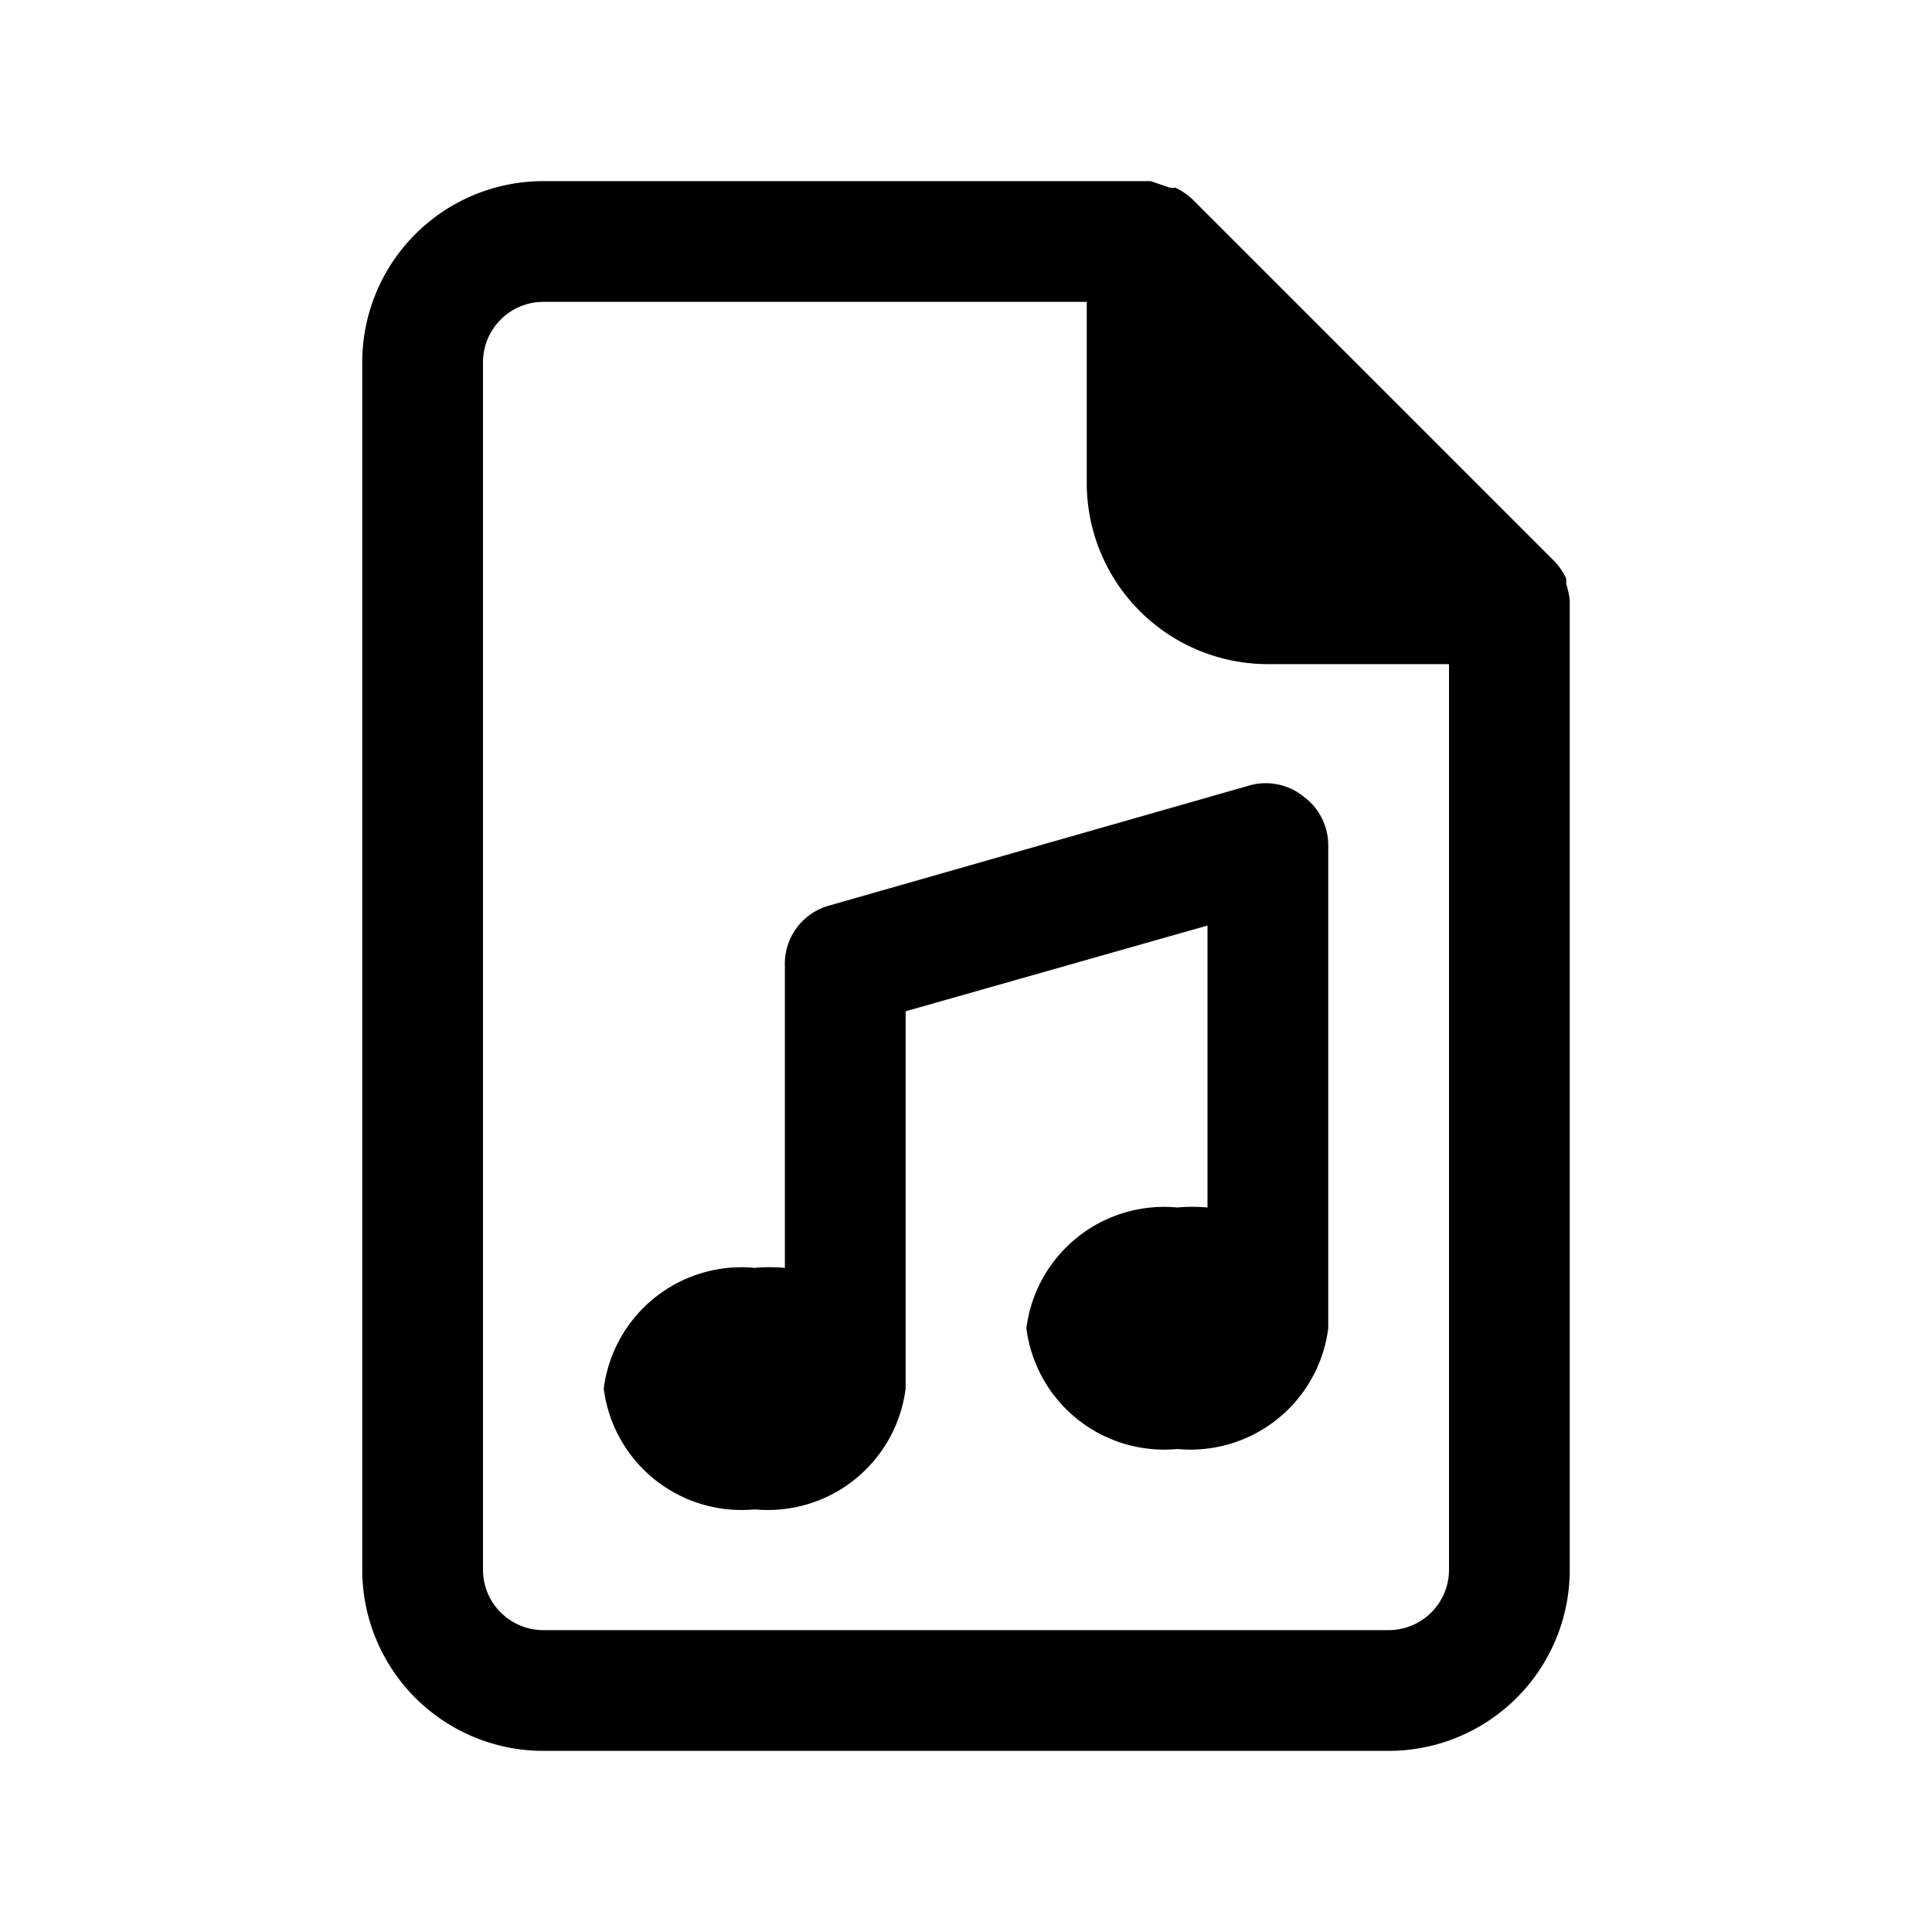 <svg xmlns="http://www.w3.org/2000/svg" viewBox="0 0 32 32" width="32" height="32">
    <g>
        <path d="M26,9.94a1.31,1.31,0,0,0-.06-.27.32.32,0,0,0,0-.09,1.07,1.07,0,0,0-.19-.28h0l-6-6h0a1.07,1.07,0,0,0-.28-.19l-.09,0L19.06,3H9A3,3,0,0,0,6,6V26a3,3,0,0,0,3,3H23a3,3,0,0,0,3-3V10S26,10,26,9.94ZM23,27H9a1,1,0,0,1-1-1V6A1,1,0,0,1,9,5h9V8a3,3,0,0,0,3,3h3V26A1,1,0,0,1,23,27Z"/>
        <path d="M20.73,13l-7,2A1,1,0,0,0,13,16v5a2.74,2.74,0,0,0-.5,0A2.3,2.3,0,0,0,10,23a2.3,2.3,0,0,0,2.5,2A2.3,2.3,0,0,0,15,23V16.75l5-1.42V20a2.74,2.74,0,0,0-.5,0A2.3,2.3,0,0,0,17,22a2.3,2.3,0,0,0,2.5,2A2.3,2.3,0,0,0,22,22V14a1,1,0,0,0-.4-.8A1,1,0,0,0,20.73,13Z"/>
    </g>
</svg>
